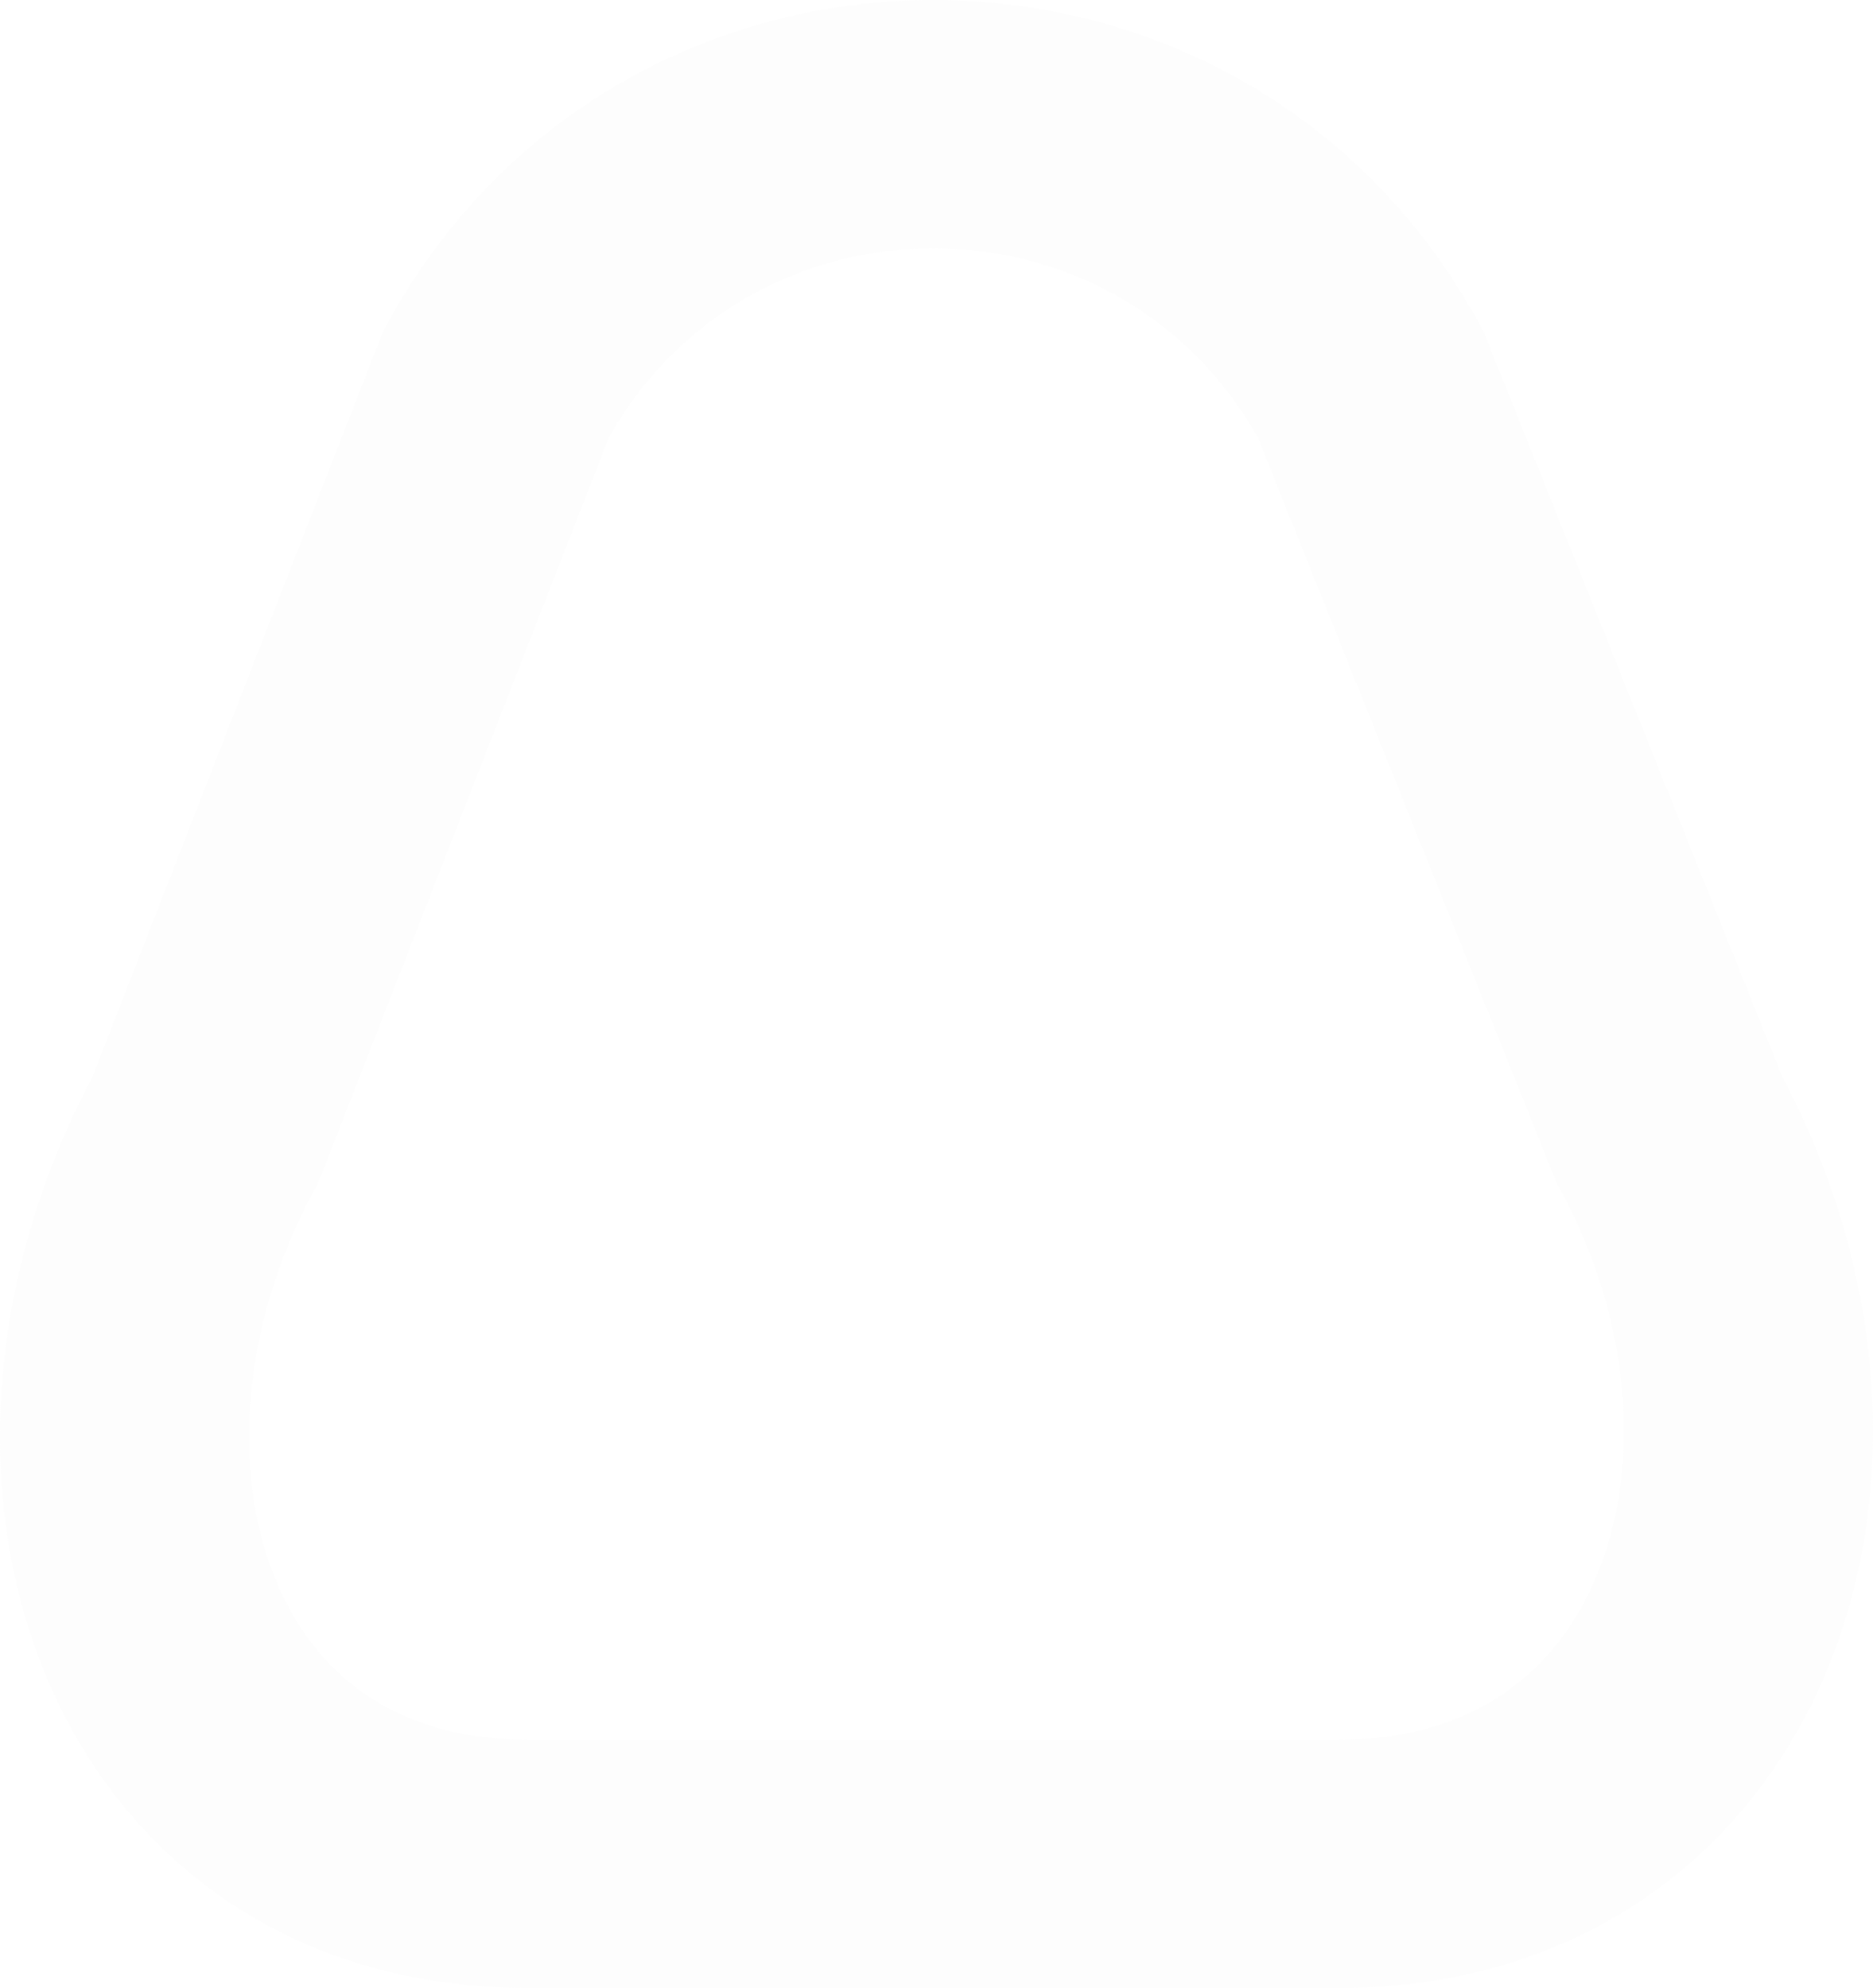 <svg width="441" height="468" viewBox="0 0 441 468" fill="none" xmlns="http://www.w3.org/2000/svg">
<path fill-rule="evenodd" clip-rule="evenodd" d="M91.022 76.516C146.434 -25.506 293.061 -25.505 348.475 76.515L349.286 78.008L419.681 253.593C443.734 298.881 447.618 350.541 430.397 392.634C412.382 436.669 371.848 468 315.078 468H124.417C67.533 468 27.382 436.527 9.923 392.3C-6.69 350.218 -2.222 298.758 21.668 253.719L90.145 78.13L91.022 76.516ZM143.421 102.835L75.016 278.239L74.14 279.853C56.467 312.39 54.89 346.588 64.49 370.906C73.451 393.605 92.506 409.563 124.417 409.563H315.078C347.101 409.563 366.733 393.463 376.098 370.572C386.059 346.224 384.827 312.169 367.275 279.852L366.465 278.36L296.139 102.948C262.615 43.637 177.009 43.601 143.421 102.835Z" fill="#CECECE" fill-opacity="0.04"/>
</svg>
